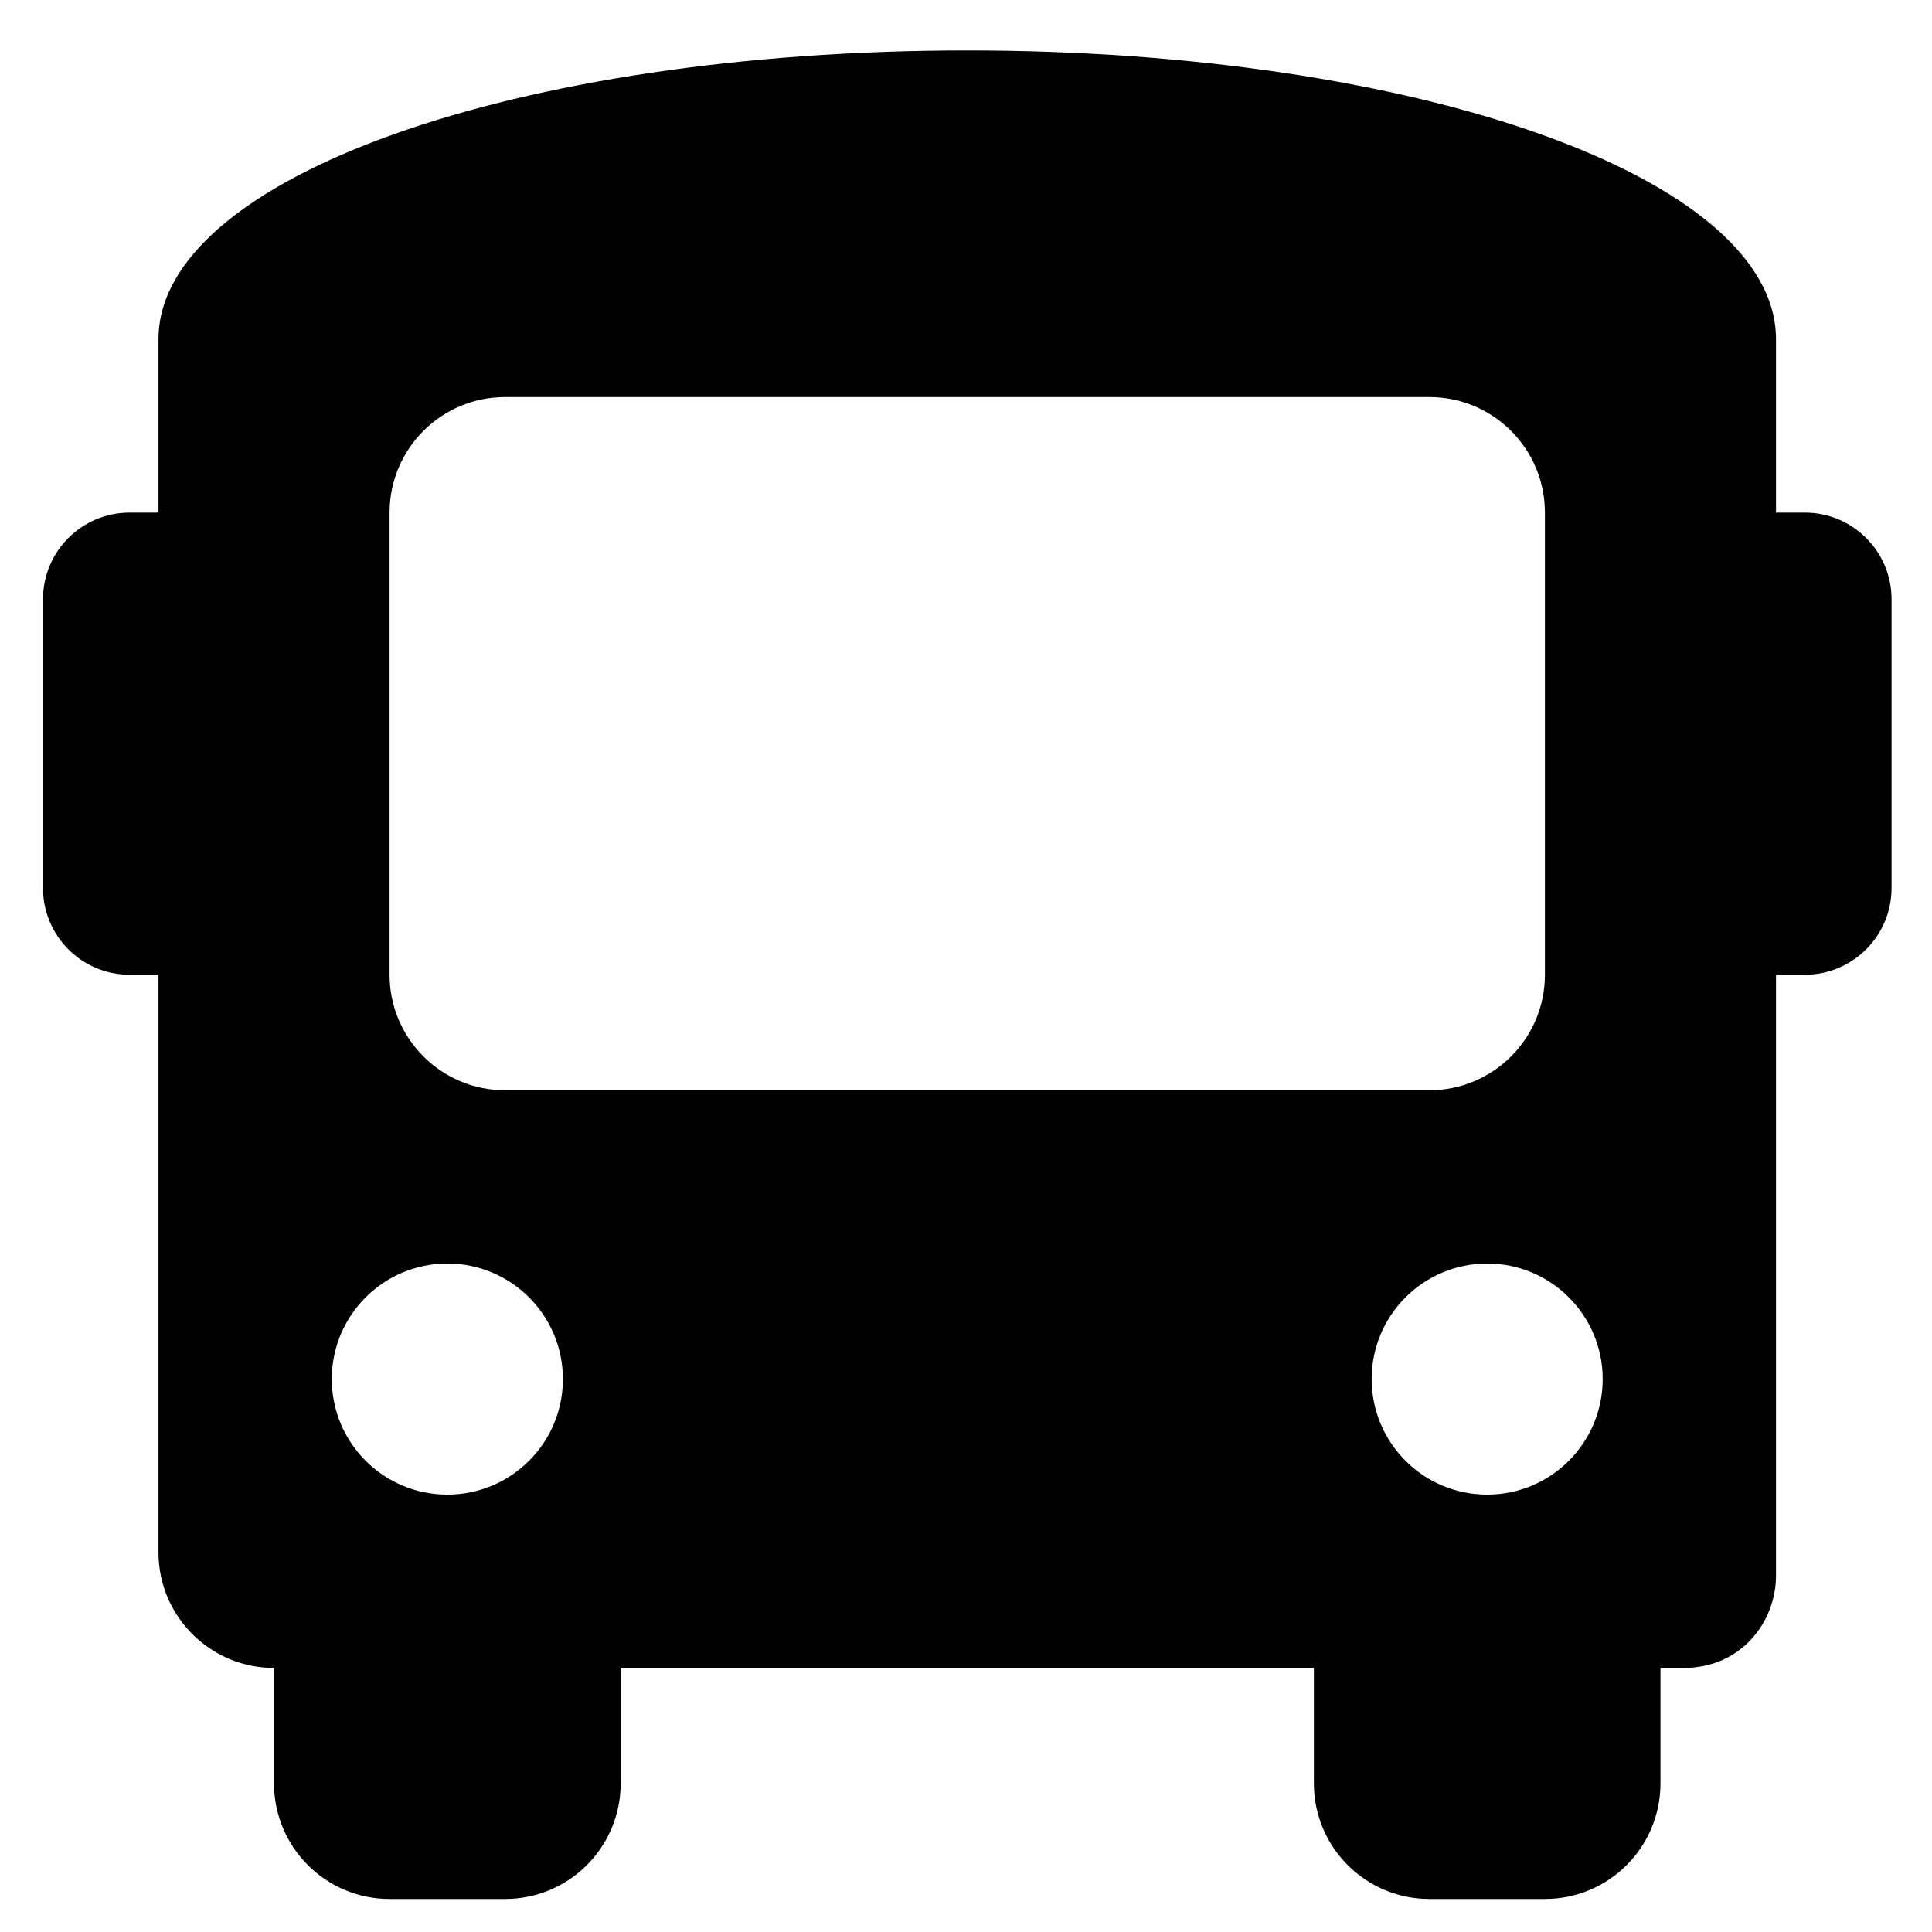 <svg width="31" height="31" viewBox="0 0 31 31" fill="none" xmlns="http://www.w3.org/2000/svg">
<g clip-path="url(#clip0_201_5741)">
<path d="M28.96 8.225H28.497V5.444C28.497 2.849 22.75 0.809 15.52 0.809C8.29 0.809 2.543 2.849 2.543 5.444V8.225H2.08C1.312 8.225 0.69 8.847 0.69 9.615V14.249C0.69 15.017 1.312 15.64 2.08 15.64H2.543V24.909C2.543 25.932 3.374 26.763 4.397 26.763V28.616C4.397 29.64 5.227 30.47 6.251 30.47H8.105C9.129 30.47 9.959 29.64 9.959 28.616V26.763H21.082V28.616C21.082 29.64 21.912 30.47 22.935 30.47H24.789C25.813 30.47 26.643 29.64 26.643 28.616V26.763H27.014C27.941 26.763 28.497 26.021 28.497 25.28V15.64H28.96C29.728 15.64 30.351 15.017 30.351 14.249V9.615C30.351 8.847 29.728 8.225 28.96 8.225ZM7.178 23.982C6.154 23.982 5.324 23.152 5.324 22.128C5.324 21.104 6.154 20.274 7.178 20.274C8.202 20.274 9.032 21.104 9.032 22.128C9.032 23.152 8.202 23.982 7.178 23.982ZM8.105 17.494C7.081 17.494 6.251 16.663 6.251 15.64V8.225C6.251 7.201 7.081 6.371 8.105 6.371H22.935C23.959 6.371 24.789 7.201 24.789 8.225V15.64C24.789 16.663 23.959 17.494 22.935 17.494H8.105ZM23.862 23.982C22.839 23.982 22.009 23.152 22.009 22.128C22.009 21.104 22.839 20.274 23.862 20.274C24.886 20.274 25.716 21.104 25.716 22.128C25.716 23.152 24.886 23.982 23.862 23.982Z" fill="black"/>
</g>
<defs>
<clipPath id="clip0_201_5741">
<rect width="29.661" height="29.661" fill="white" transform="translate(0.689 0.809)"/>
</clipPath>
</defs>
</svg>
